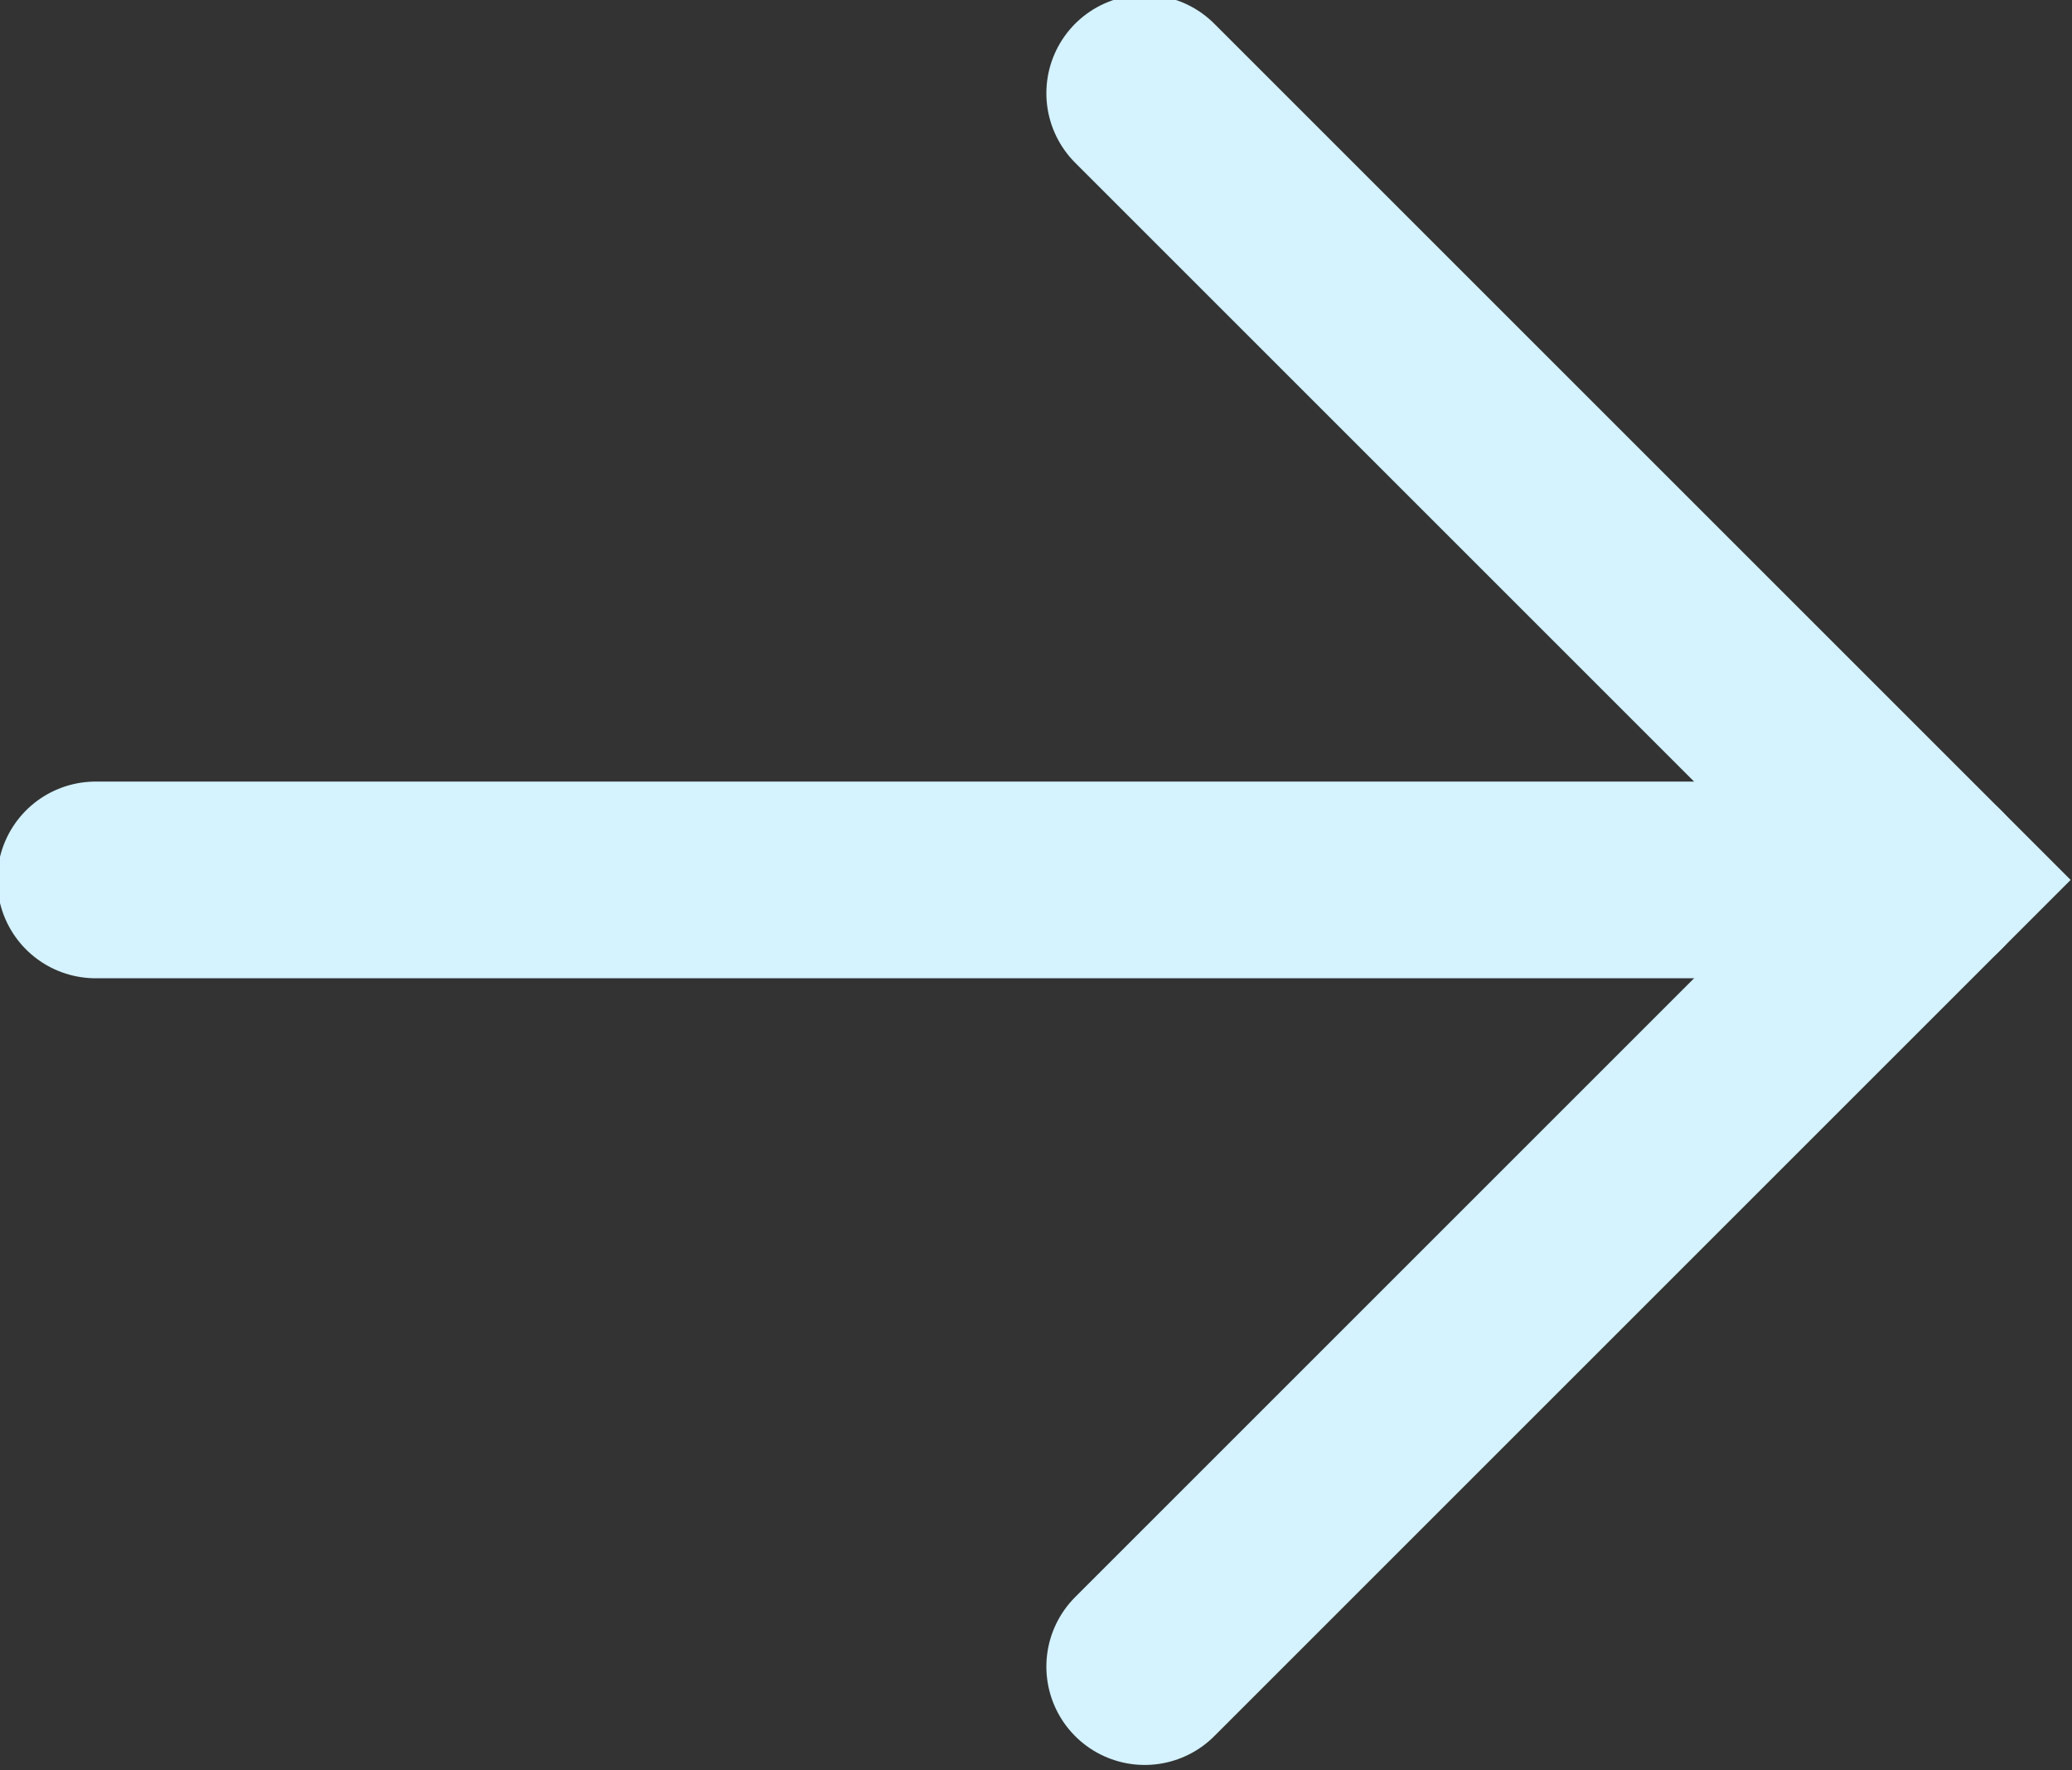 <?xml version="1.0" encoding="utf-8"?>
<!-- Generator: Adobe Illustrator 25.0.1, SVG Export Plug-In . SVG Version: 6.00 Build 0)  -->
<svg version="1.1" id="Layer_1" xmlns="http://www.w3.org/2000/svg" xmlns:xlink="http://www.w3.org/1999/xlink" x="0px" y="0px"
	 viewBox="0 0 15.8 13.5" style="enable-background:new 0 0 15.8 13.5;" xml:space="preserve">
<rect x="0" y="0" width="15.8" height="13.5" fill="#333333" stroke="none"/>
<style type="text/css">
	.st0{fill:none;stroke:#D4F2FF;stroke-width:1.5;stroke-linecap:round;}
</style>
<g id="Group_170" transform="translate(-93.771 -1743.489)">
	<path id="Path_22" class="st0" d="M102.5,1744.2l6,6l-6,6"/>
	<path id="Path_23" class="st0" d="M108.5,1750.2h-14"/>
</g>
</svg>
